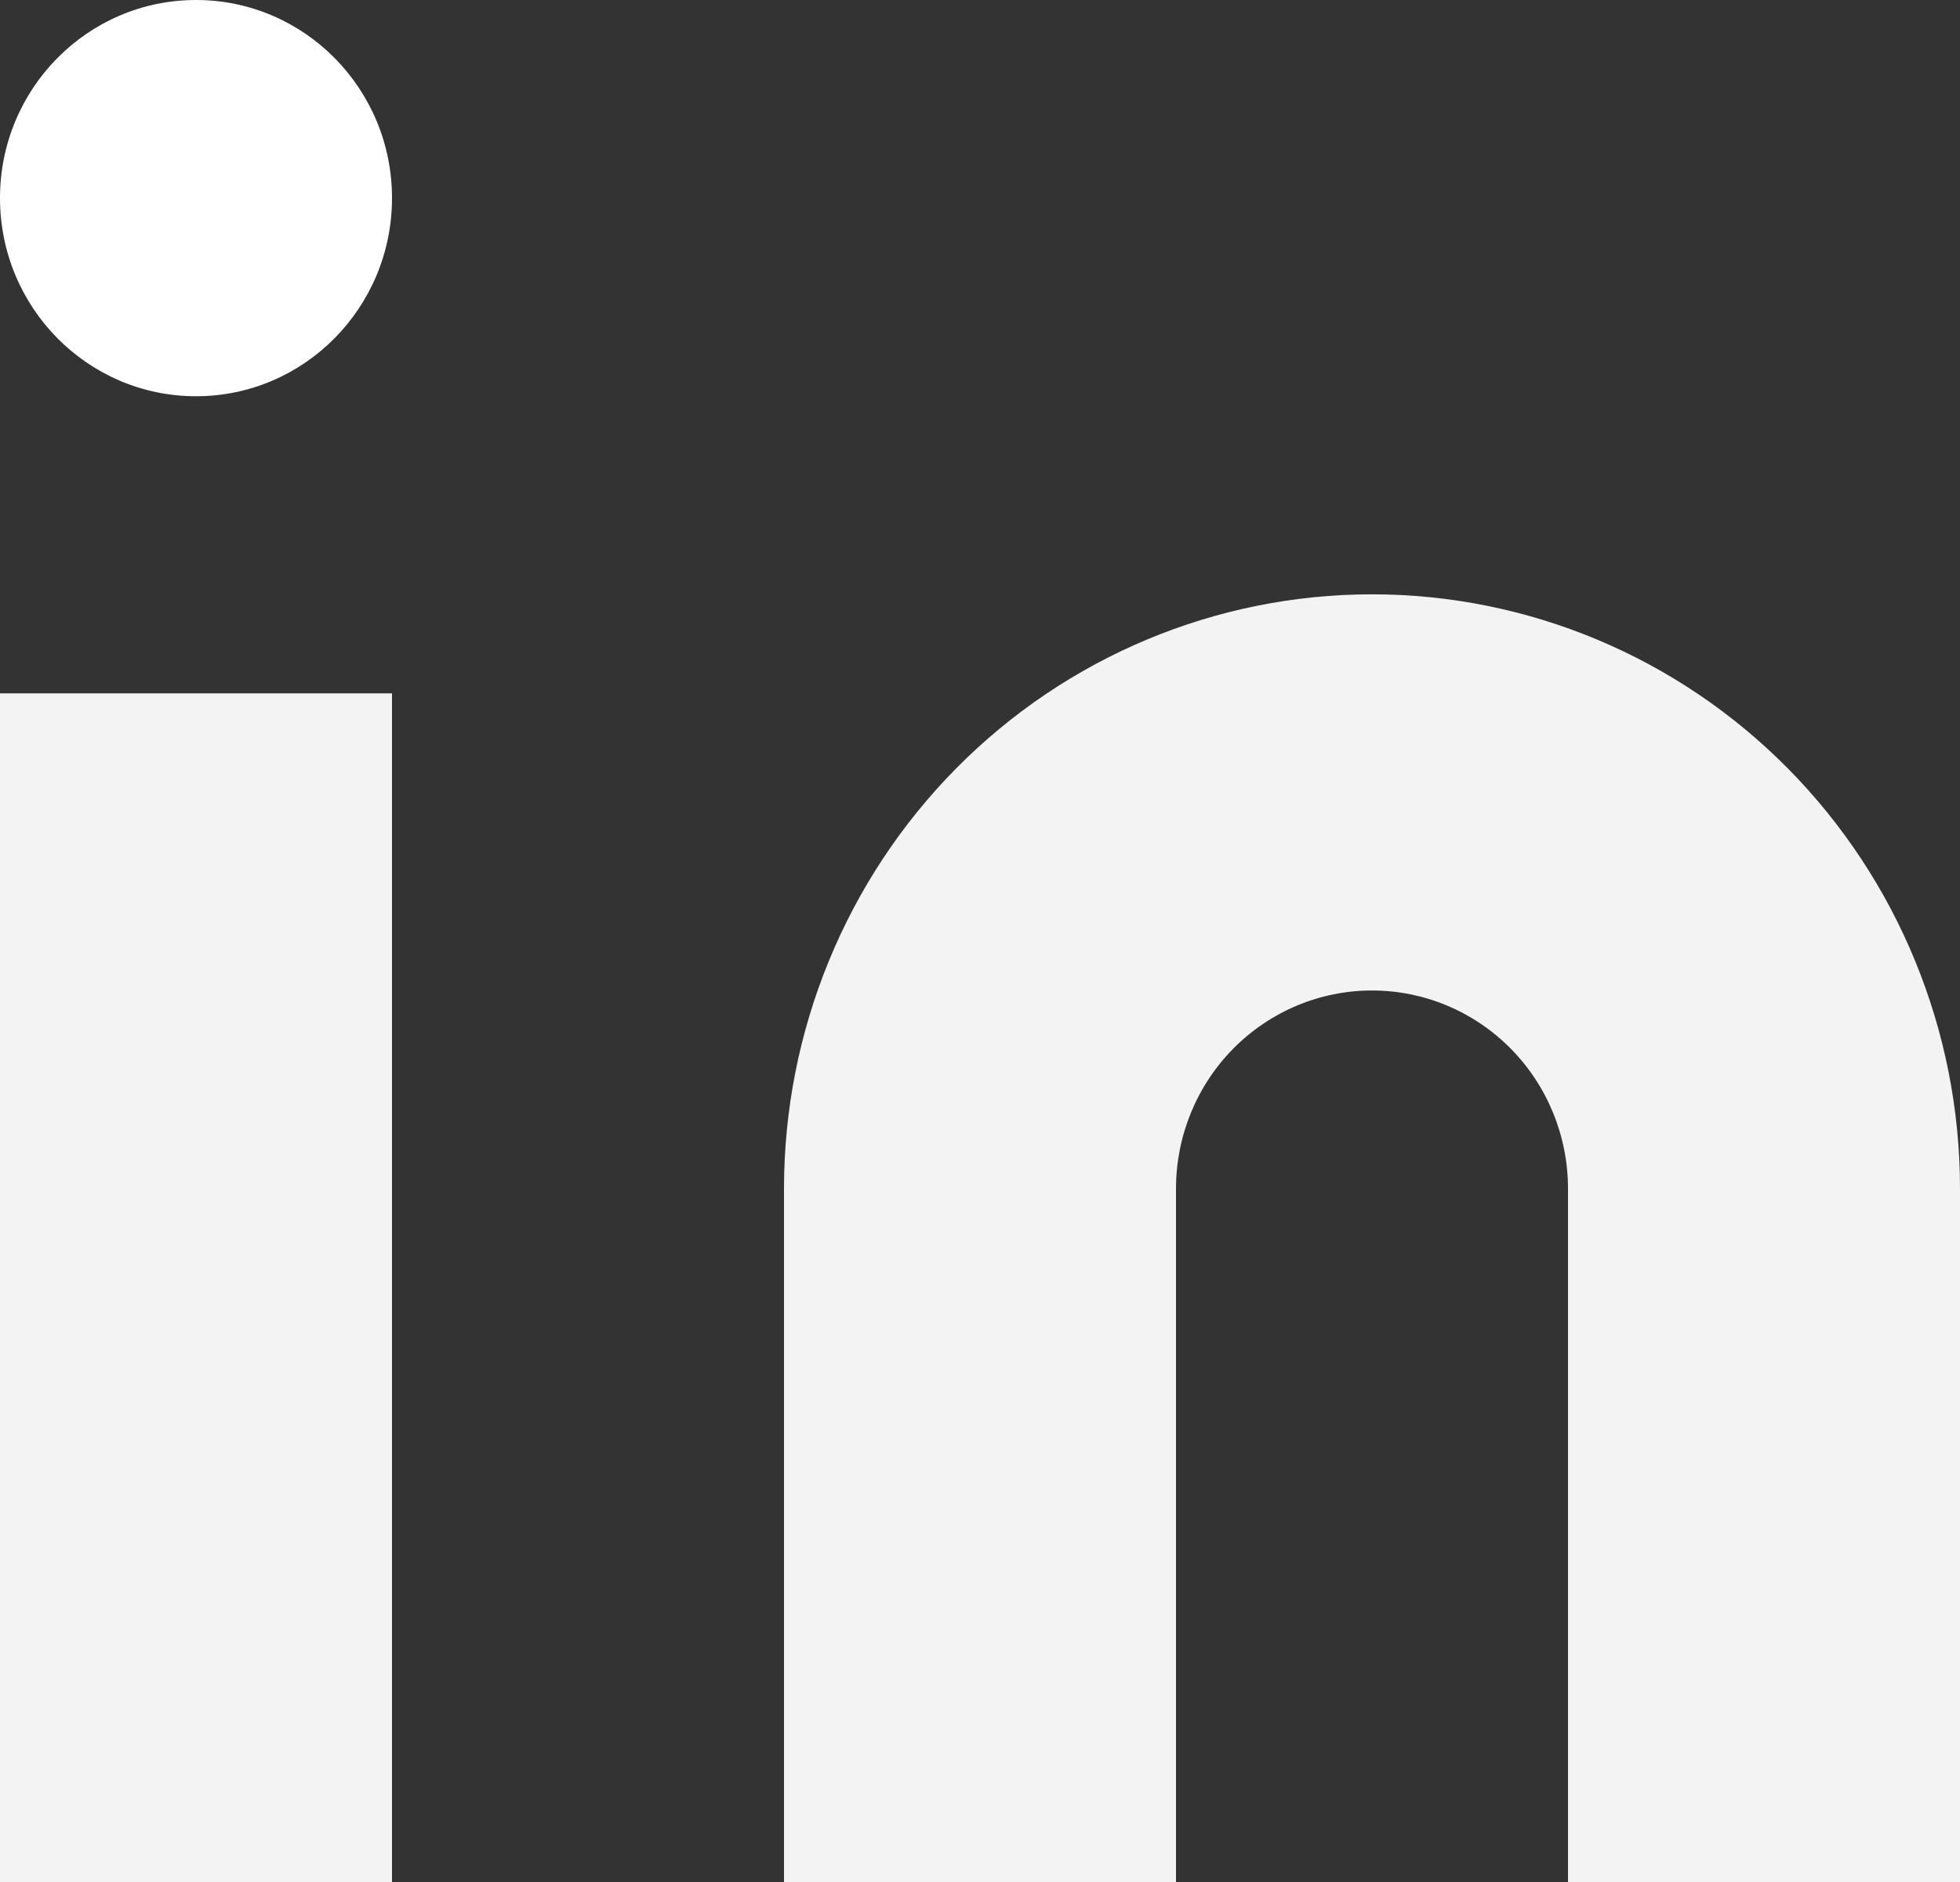 <svg width="25" height="24" viewBox="0 0 25 24" fill="none" xmlns="http://www.w3.org/2000/svg">
<rect x="0" y="0" width="25" height="24" fill="#333333" stroke="none"/>
<path d="M17.5 7.579C19.489 7.579 21.397 8.377 22.803 9.798C24.21 11.22 25 13.148 25 15.158V24H20V15.158C20 14.488 19.737 13.845 19.268 13.371C18.799 12.897 18.163 12.631 17.5 12.631C16.837 12.631 16.201 12.897 15.732 13.371C15.263 13.845 15 14.488 15 15.158V24H10V15.158C10 13.148 10.79 11.22 12.197 9.798C13.603 8.377 15.511 7.579 17.5 7.579ZM0 8.842H5V24H0V8.842Z" fill="white" fill-opacity="0.94"/>
<path d="M2.5 5.053C3.881 5.053 5 3.922 5 2.526C5 1.131 3.881 0 2.5 0C1.119 0 0 1.131 0 2.526C0 3.922 1.119 5.053 2.5 5.053Z" fill="white"/>
</svg>
